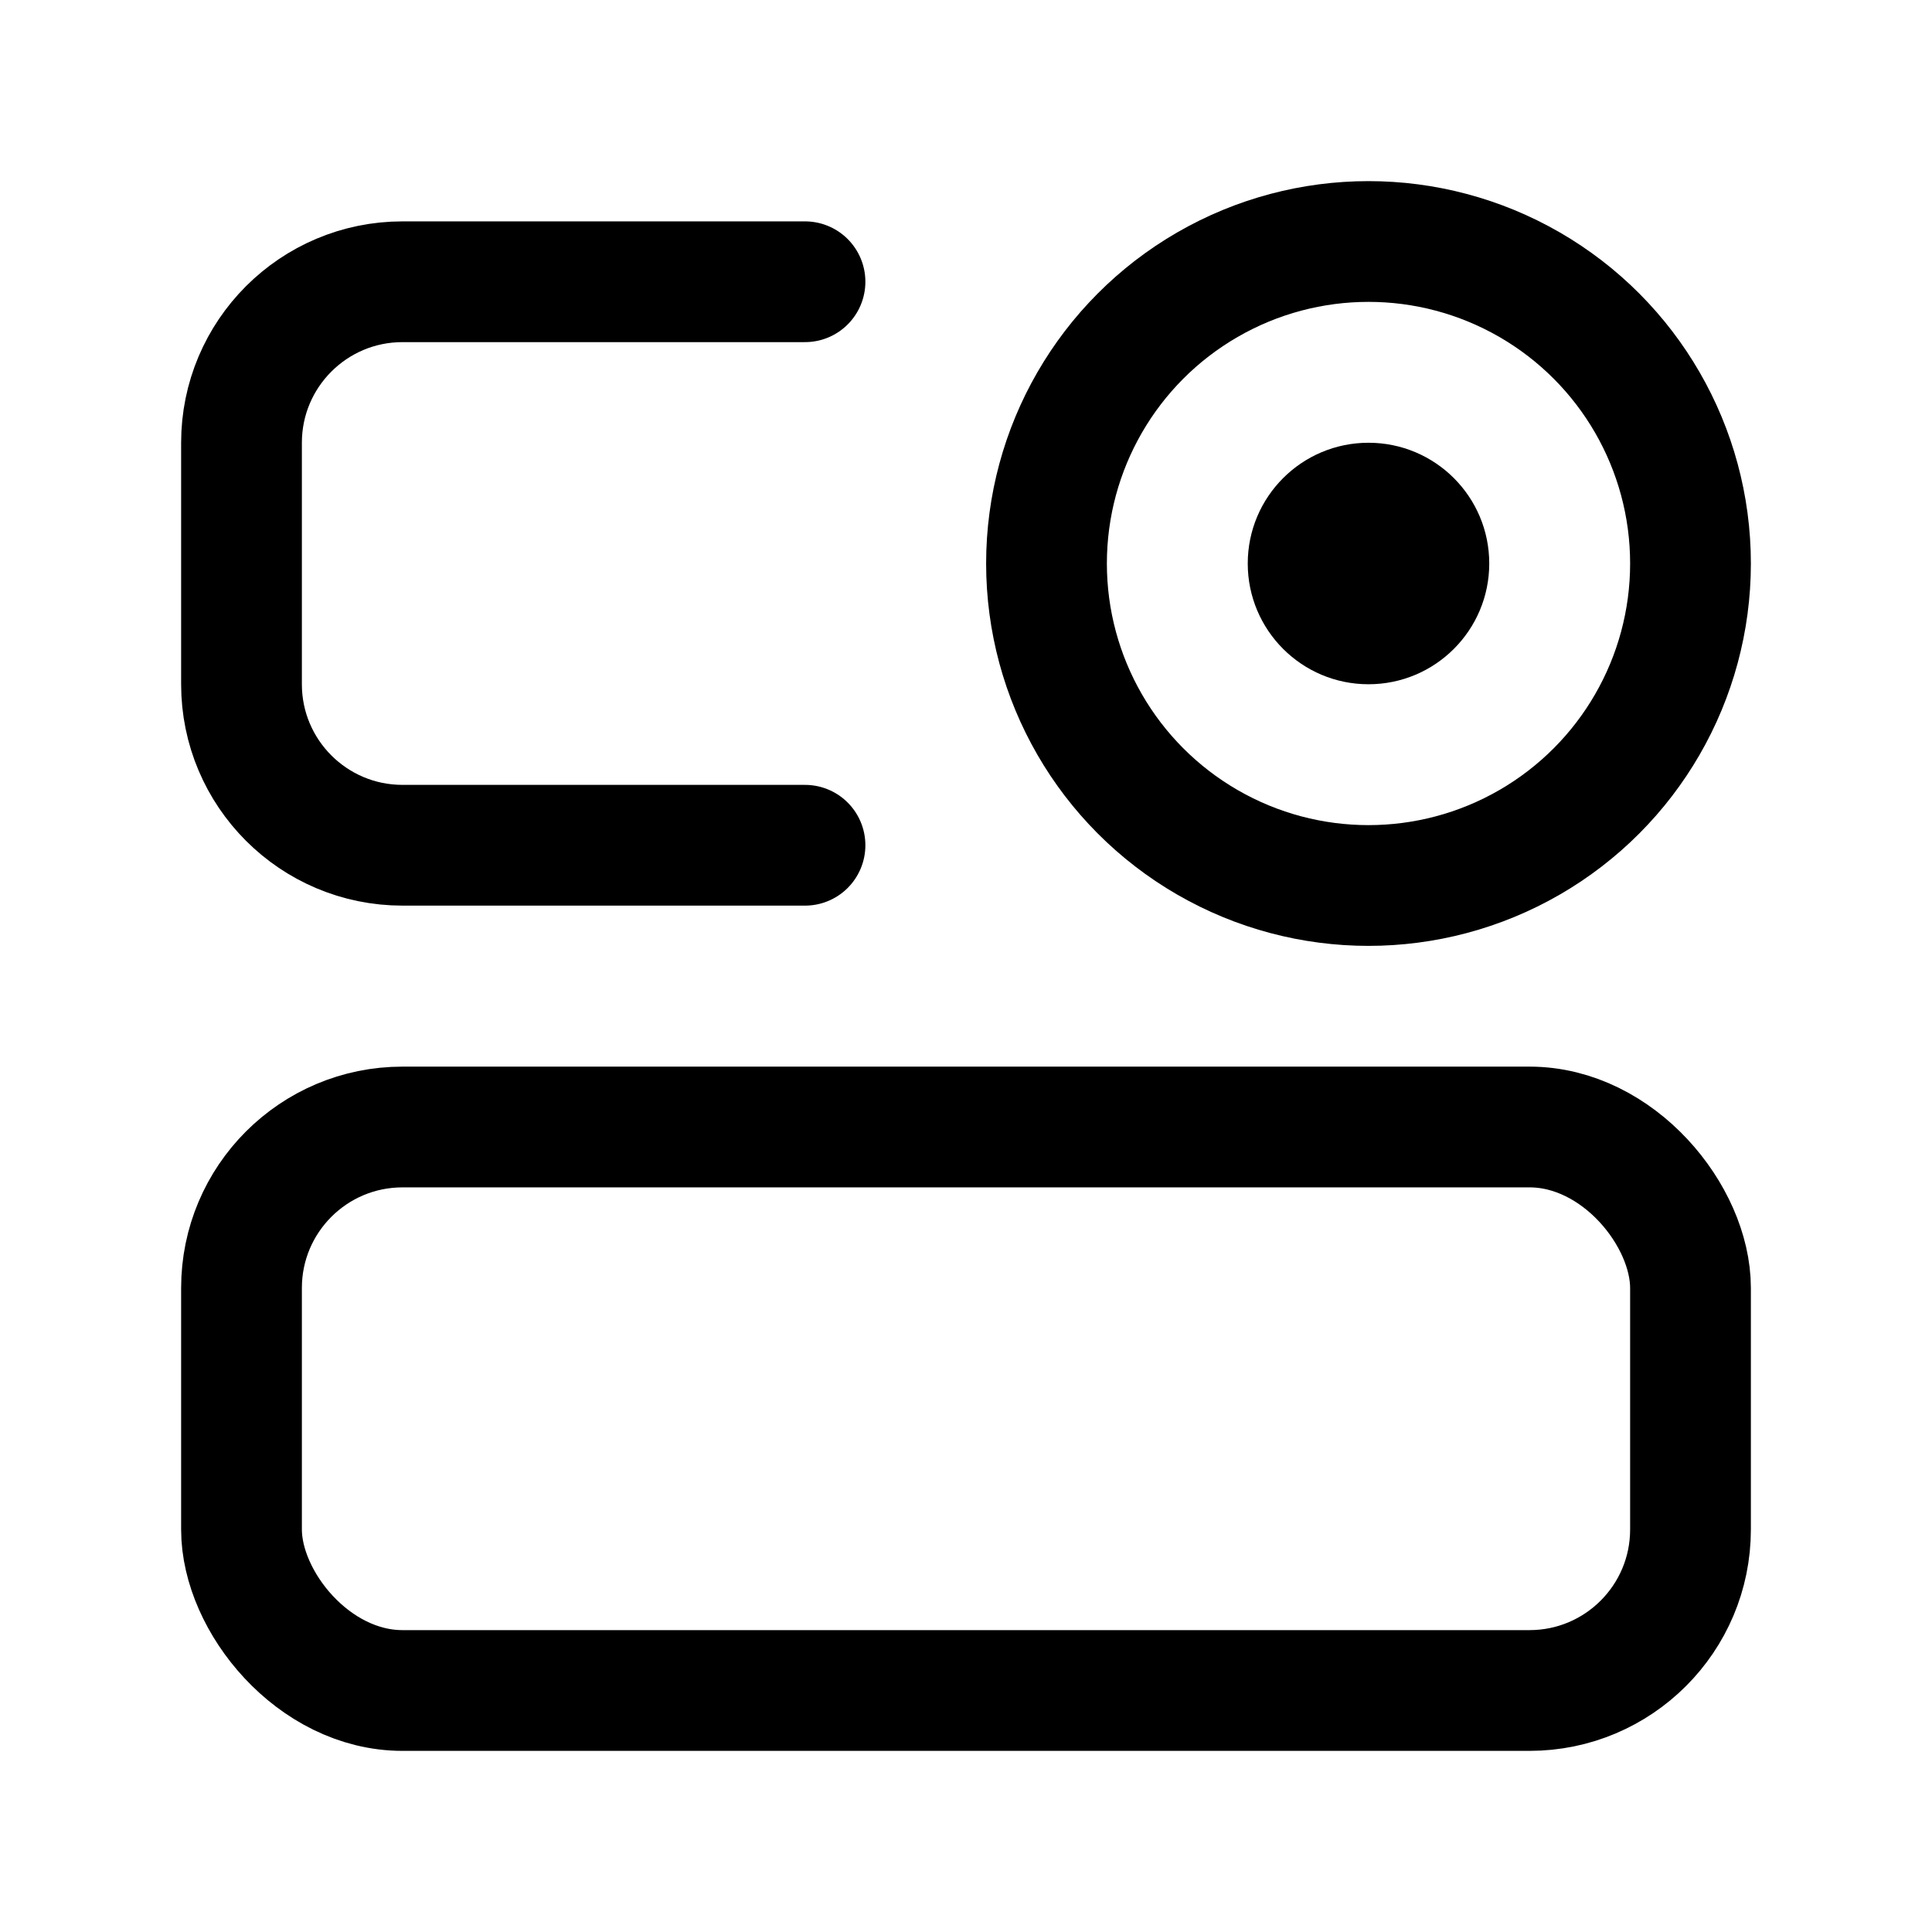 <?xml version="1.0" encoding="UTF-8"?><svg width="24" height="24" viewBox="0 0 48 48" fill="none" xmlns="http://www.w3.org/2000/svg"><rect x="6" y="28" width="36" height="14" rx="4" stroke="#000" stroke-width="3"/><path d="M20 7H10C7.791 7 6 8.791 6 11V17C6 19.209 7.791 21 10 21H20" stroke="#000" stroke-width="3" stroke-linecap="round"/><circle cx="34" cy="14" r="8" fill="none" stroke="#000" stroke-width="3"/><circle cx="34" cy="14" r="3" fill="#000"/></svg>
